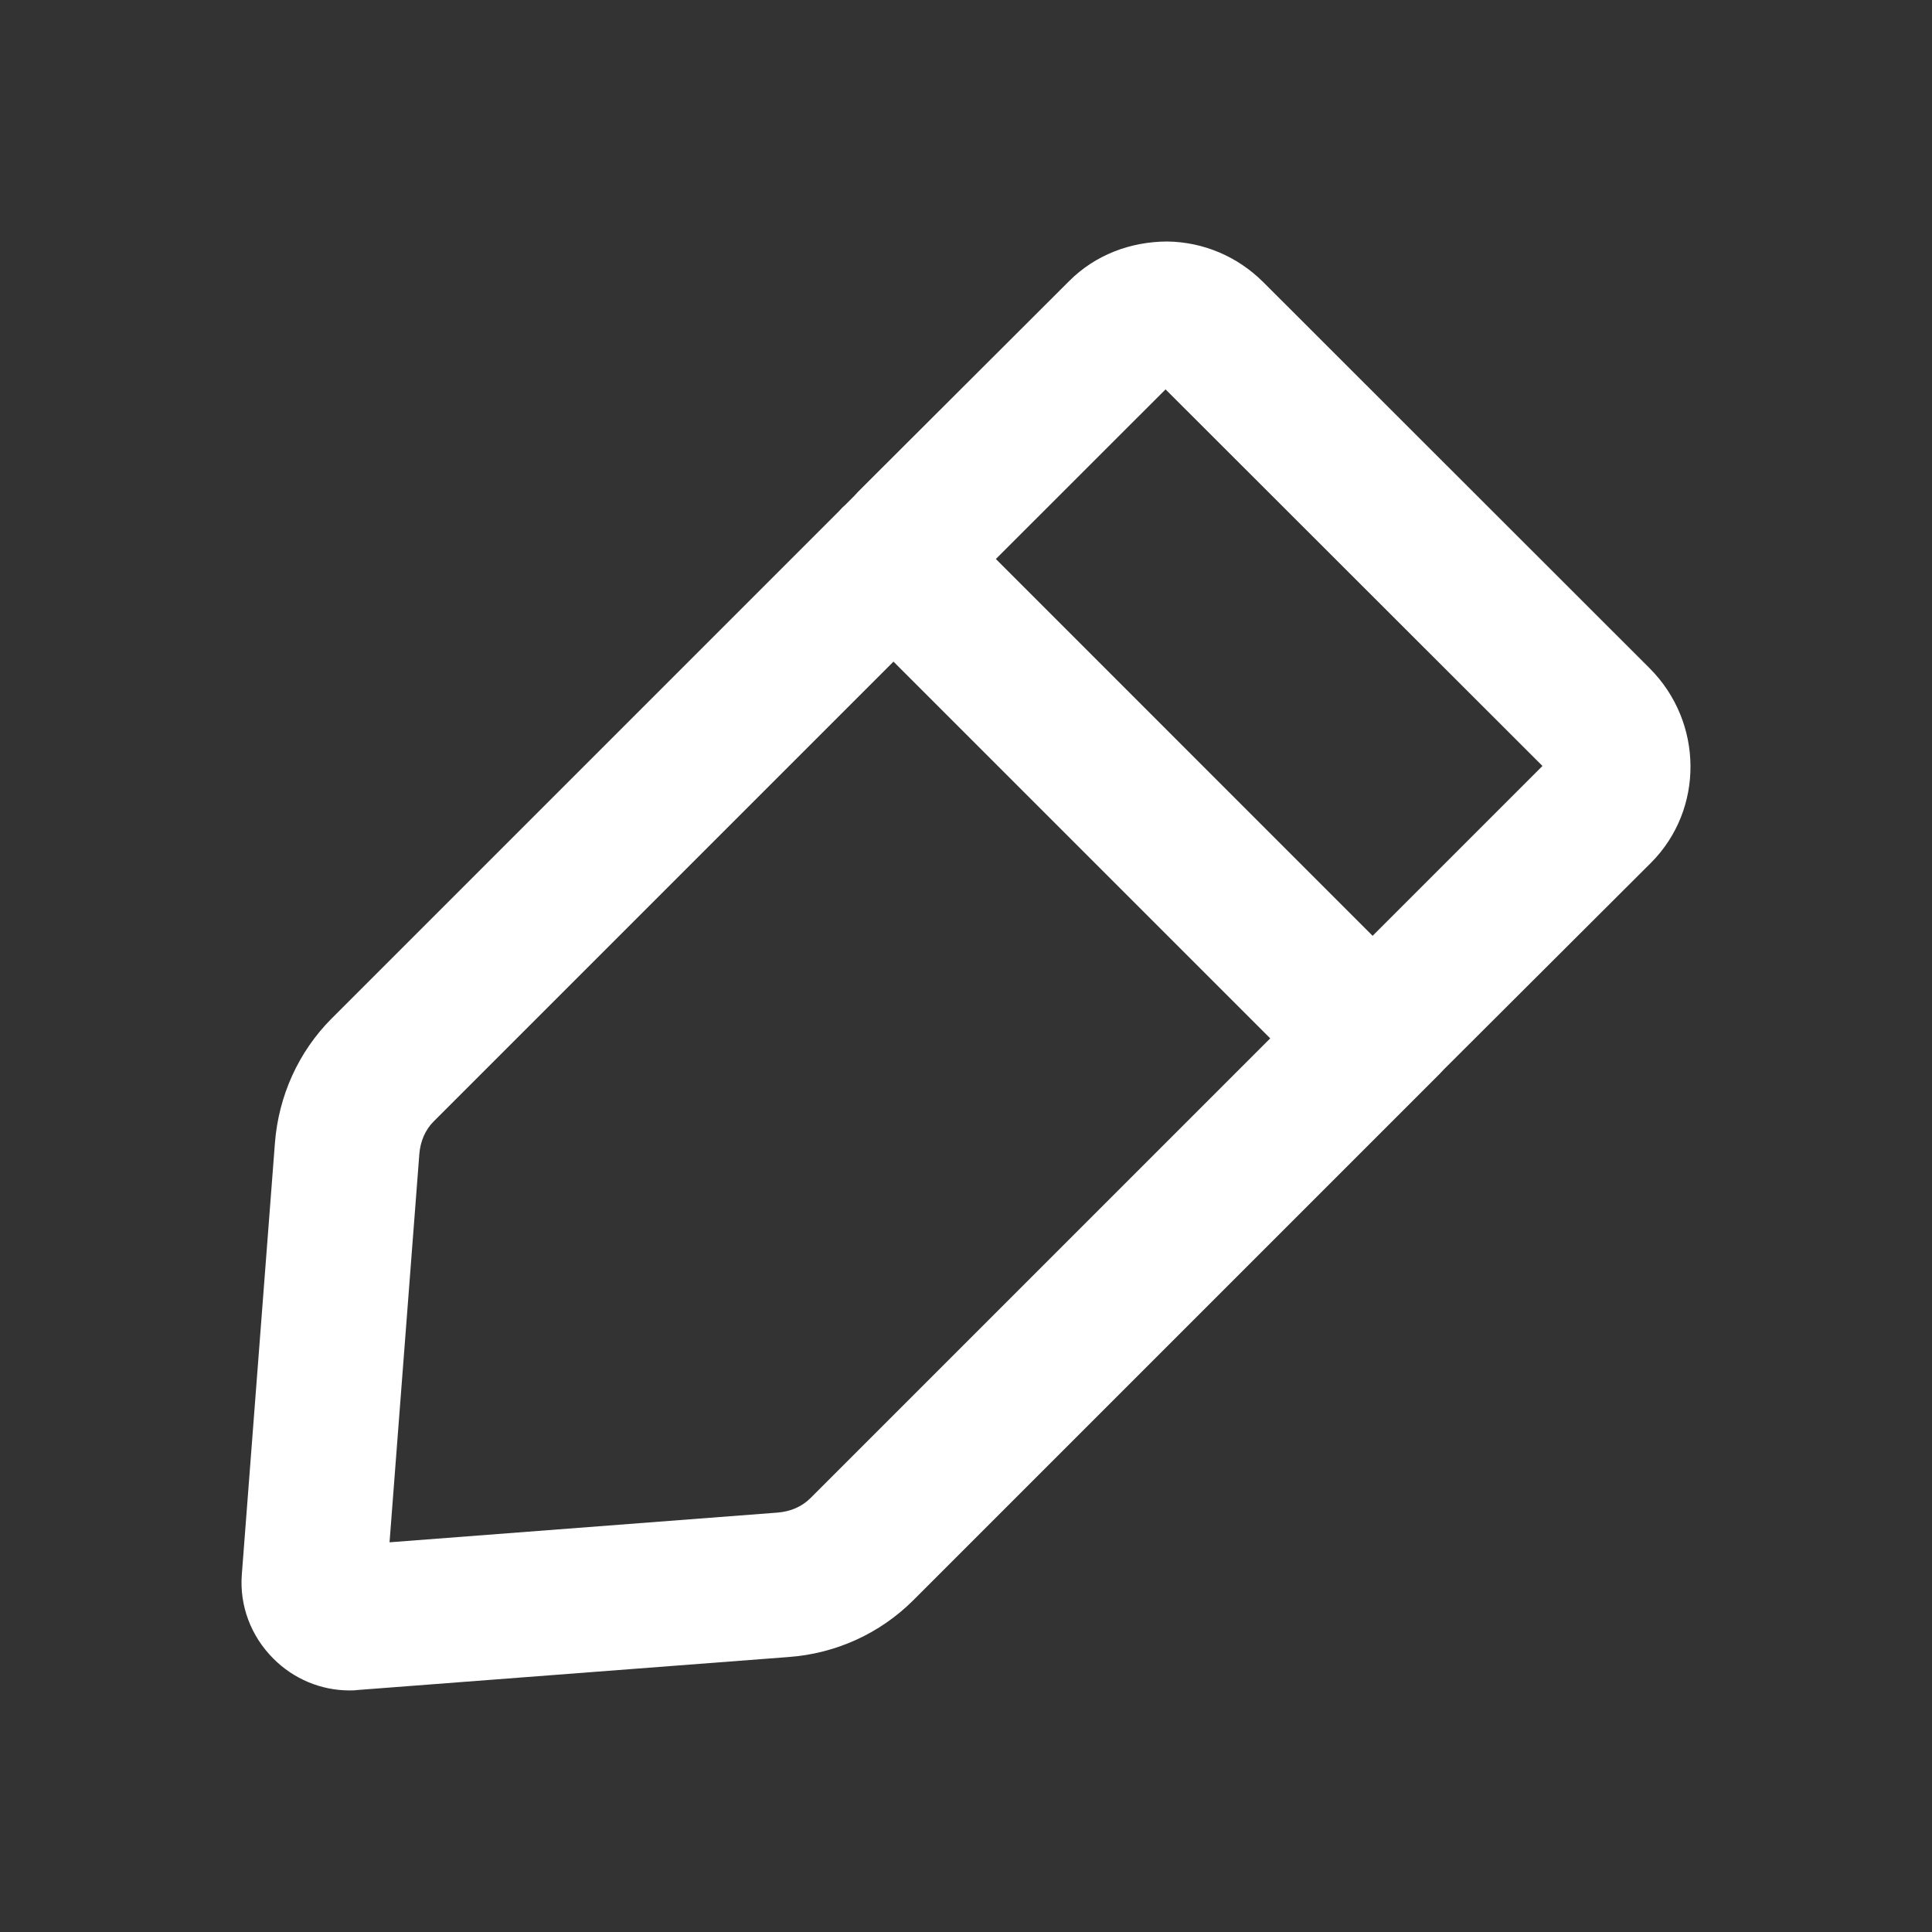 <svg width="24" height="24" viewBox="0 0 24 24" fill="none" xmlns="http://www.w3.org/2000/svg">
<rect x="0" y="0" width="24" height="24" fill="#333333" stroke="none"/>
<path fill-rule="evenodd" clip-rule="evenodd" d="M17.932 13.289L20.51 10.717C21.169 10.056 21.163 8.973 20.493 8.302L15.696 3.508C15.374 3.186 14.951 3.006 14.499 3C14.043 3.002 13.606 3.166 13.282 3.491L10.66 6.108C10.644 6.125 10.629 6.141 10.614 6.158L10.504 6.268C10.489 6.281 10.475 6.294 10.461 6.308C10.447 6.322 10.434 6.336 10.421 6.351L4.115 12.657C3.709 13.066 3.46 13.613 3.415 14.201L3.004 19.559C2.974 19.944 3.116 20.324 3.395 20.603C3.648 20.858 3.99 20.999 4.34 20.999C4.372 20.999 4.407 20.999 4.439 20.994L9.798 20.584C10.386 20.541 10.932 20.29 11.341 19.883L17.886 13.338C17.902 13.322 17.917 13.306 17.932 13.289ZM11.099 8.219L5.388 13.93C5.282 14.036 5.222 14.177 5.209 14.337L4.839 19.159L9.659 18.79C9.821 18.777 9.962 18.716 10.068 18.61L15.779 12.899L11.099 8.219ZM19.161 9.515L17.051 11.625L12.371 6.944L14.479 4.837L19.161 9.515Z" fill="white"/>
</svg>
